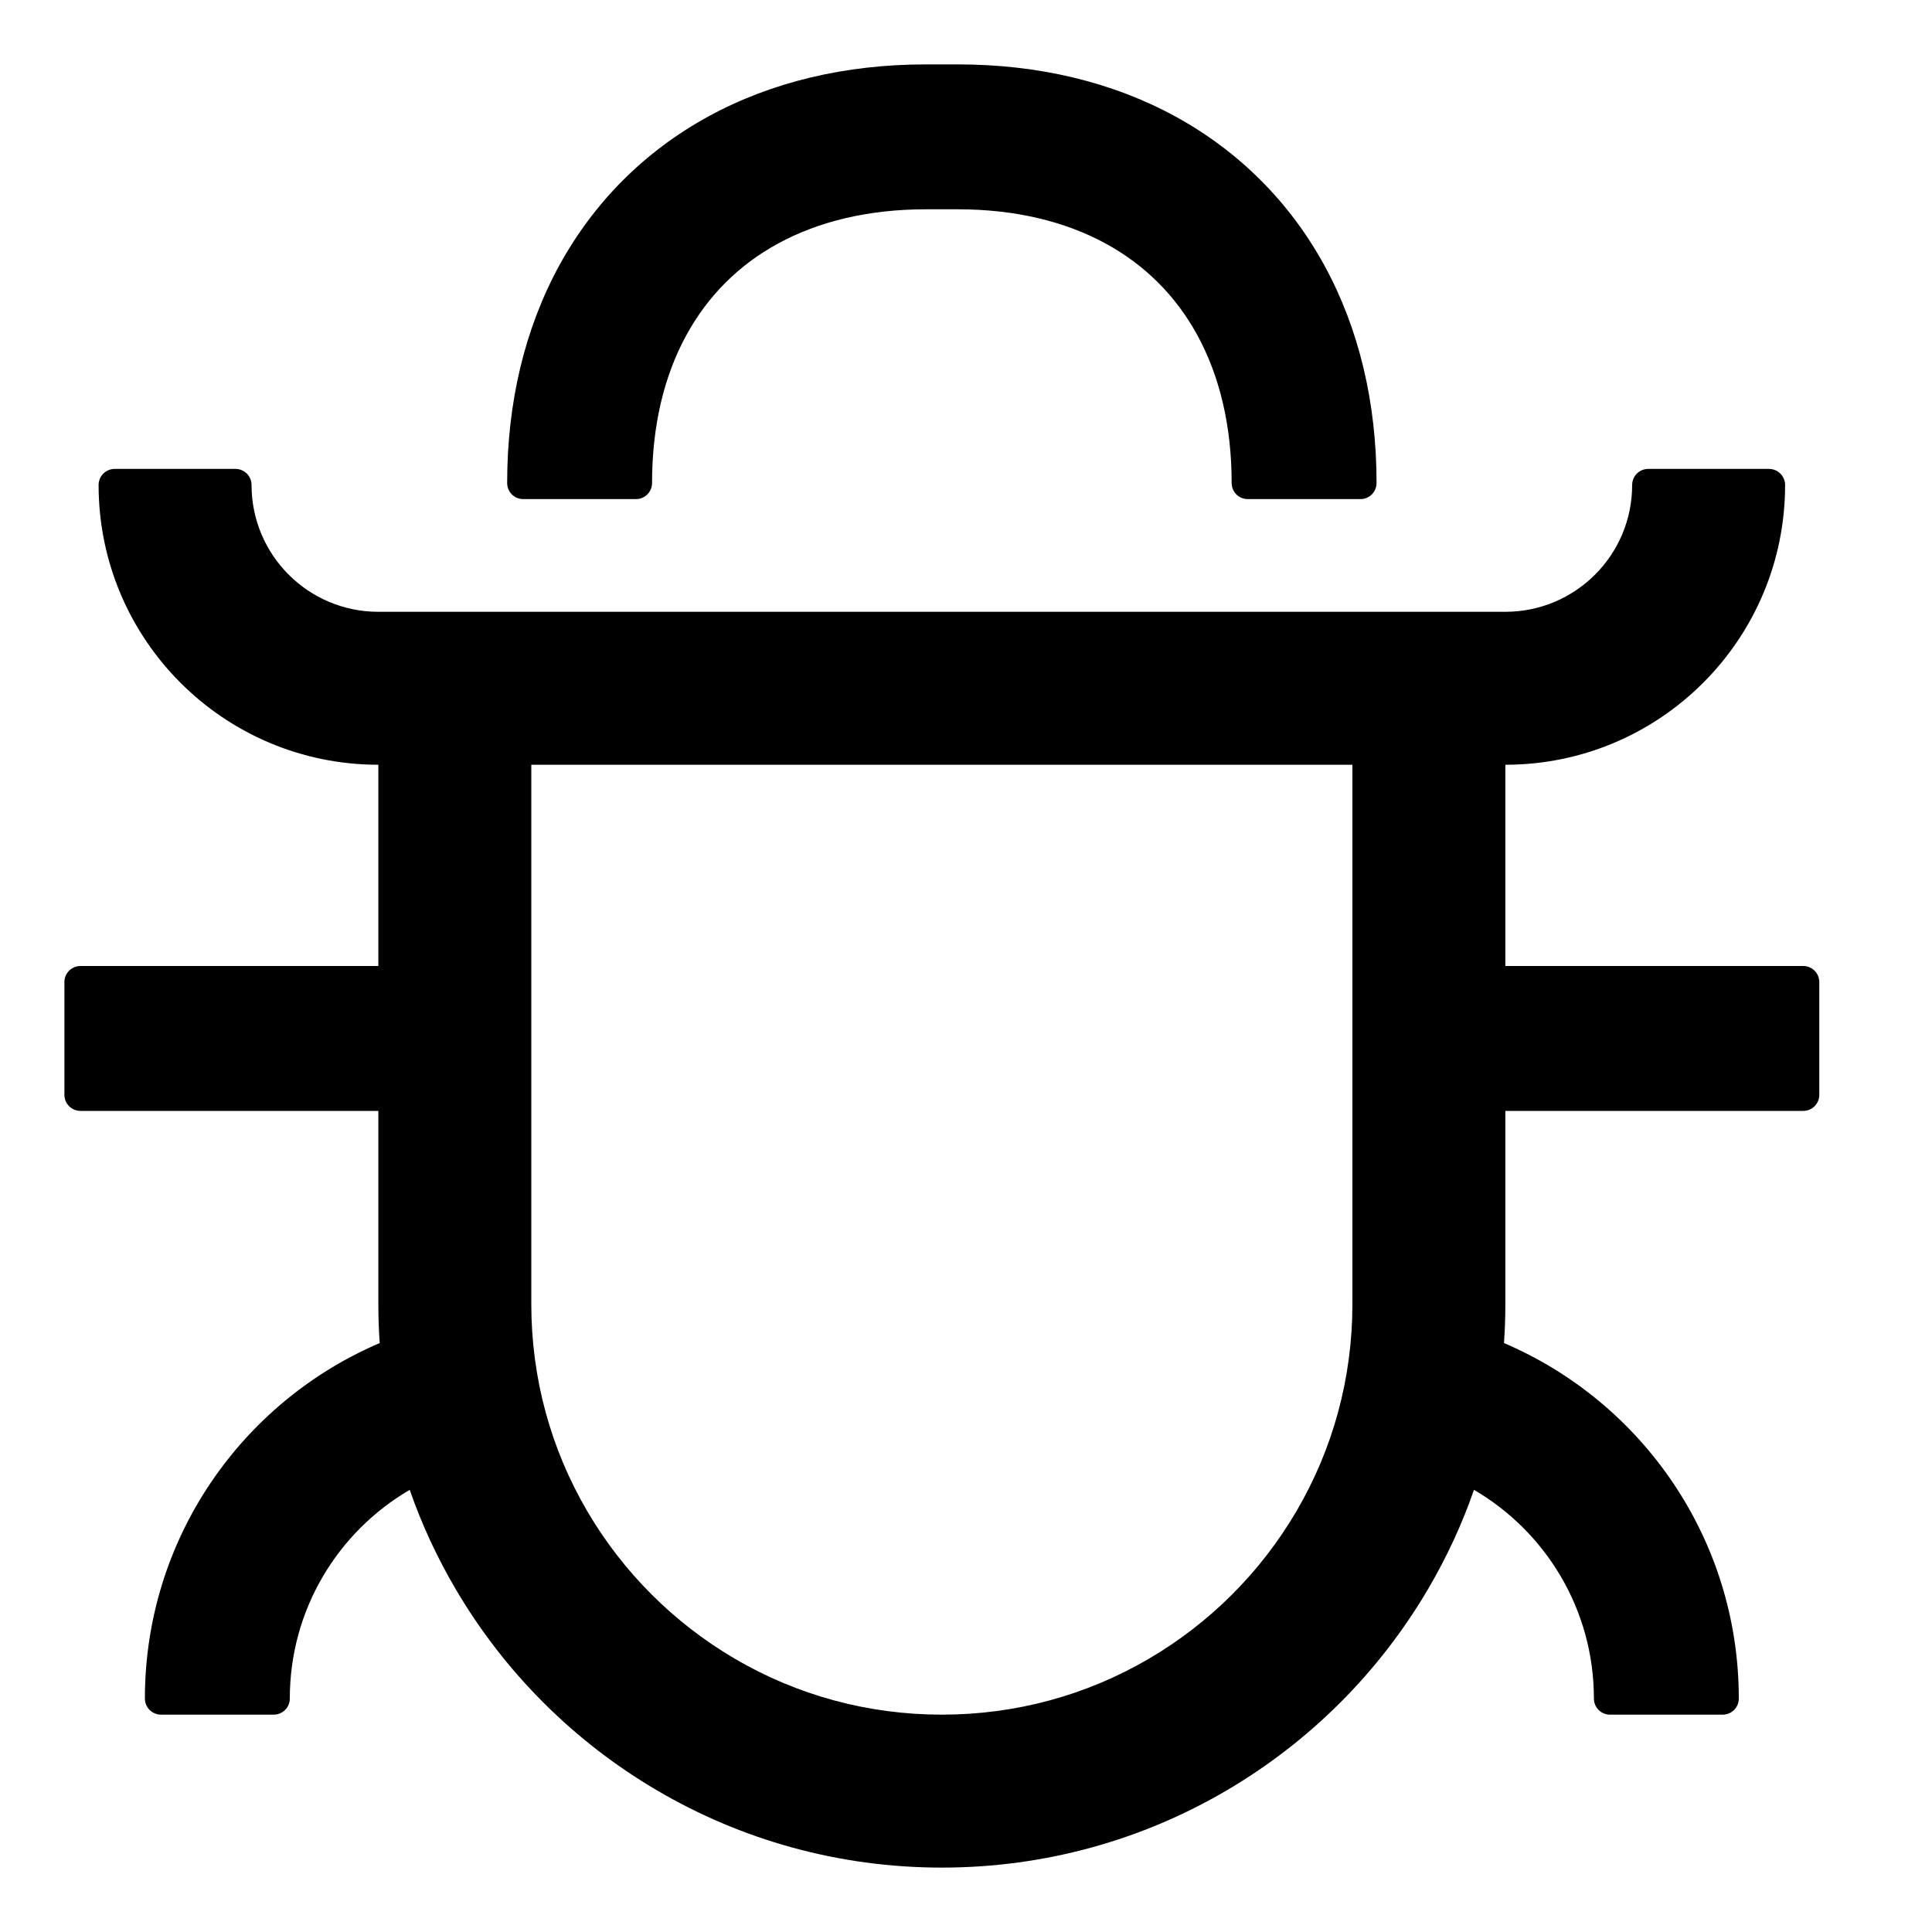 <svg width="30" height="30" viewBox="0 0 30 30" xmlns="http://www.w3.org/2000/svg">
<path d="M8.25 11.875V20.25C8.25 21.399 8.552 22.499 9.119 23.466C9.674 24.413 10.463 25.201 11.409 25.756C12.376 26.323 13.476 26.625 14.625 26.625C15.774 26.625 16.874 26.323 17.841 25.756C18.788 25.201 19.576 24.413 20.131 23.466C20.698 22.499 21 21.399 21 20.25V11.875H8.25ZM23.375 17.25V20.25C23.375 20.453 23.368 20.655 23.354 20.855C25.498 21.77 27 23.897 27 26.375C27 26.441 26.974 26.505 26.927 26.552C26.88 26.599 26.816 26.625 26.75 26.625H25C24.934 26.625 24.87 26.599 24.823 26.552C24.776 26.505 24.75 26.441 24.75 26.375C24.75 24.992 24.002 23.785 22.888 23.134C22.703 23.667 22.465 24.18 22.18 24.666C21.42 25.964 20.339 27.045 19.041 27.805C17.745 28.565 16.236 29 14.625 29C13.014 29 11.505 28.565 10.209 27.805C8.911 27.045 7.83 25.964 7.07 24.666C6.785 24.18 6.547 23.667 6.362 23.134C5.248 23.785 4.5 24.992 4.5 26.375C4.5 26.441 4.474 26.505 4.427 26.552C4.38 26.599 4.316 26.625 4.25 26.625H2.5C2.434 26.625 2.37 26.599 2.323 26.552C2.276 26.505 2.25 26.441 2.25 26.375C2.25 23.897 3.752 21.77 5.896 20.855C5.882 20.653 5.875 20.452 5.875 20.25V17.25H1.25C1.184 17.25 1.12 17.224 1.073 17.177C1.026 17.13 1 17.066 1 17V15.25C1 15.184 1.026 15.12 1.073 15.073C1.12 15.026 1.184 15 1.25 15H5.875V11.875C3.476 11.875 1.531 9.93 1.531 7.531C1.531 7.465 1.558 7.401 1.604 7.354C1.651 7.308 1.715 7.281 1.781 7.281H3.656C3.723 7.281 3.786 7.308 3.833 7.354C3.88 7.401 3.906 7.465 3.906 7.531C3.906 8.619 4.788 9.5 5.875 9.5H23.375C24.462 9.5 25.344 8.619 25.344 7.531C25.344 7.465 25.37 7.401 25.417 7.354C25.464 7.308 25.527 7.281 25.594 7.281H27.469C27.535 7.281 27.599 7.308 27.645 7.354C27.692 7.401 27.719 7.465 27.719 7.531C27.719 9.93 25.774 11.875 23.375 11.875V15H28C28.066 15 28.13 15.026 28.177 15.073C28.224 15.12 28.25 15.184 28.25 15.25V17C28.25 17.066 28.224 17.13 28.177 17.177C28.13 17.224 28.066 17.25 28 17.25H23.375ZM10.125 7.5C10.125 7.566 10.099 7.63 10.052 7.677C10.005 7.724 9.941 7.75 9.875 7.75H8.125C8.059 7.75 7.995 7.724 7.948 7.677C7.901 7.63 7.875 7.566 7.875 7.5C7.875 6.249 8.149 5.102 8.684 4.123C9.223 3.138 10.013 2.348 10.998 1.809C11.977 1.274 13.124 1 14.375 1H14.875C16.126 1 17.273 1.274 18.252 1.809C19.237 2.348 20.027 3.138 20.566 4.123C21.101 5.102 21.375 6.249 21.375 7.5C21.375 7.566 21.349 7.63 21.302 7.677C21.255 7.724 21.191 7.75 21.125 7.75H19.375C19.309 7.75 19.245 7.724 19.198 7.677C19.151 7.63 19.125 7.566 19.125 7.5C19.125 6.615 18.939 5.839 18.591 5.202C18.259 4.595 17.78 4.116 17.173 3.784C16.536 3.436 15.76 3.25 14.875 3.25H14.375C13.49 3.25 12.714 3.436 12.077 3.784C11.47 4.116 10.991 4.595 10.659 5.202C10.31 5.839 10.125 6.615 10.125 7.5Z" fill="black"/>
</svg>
